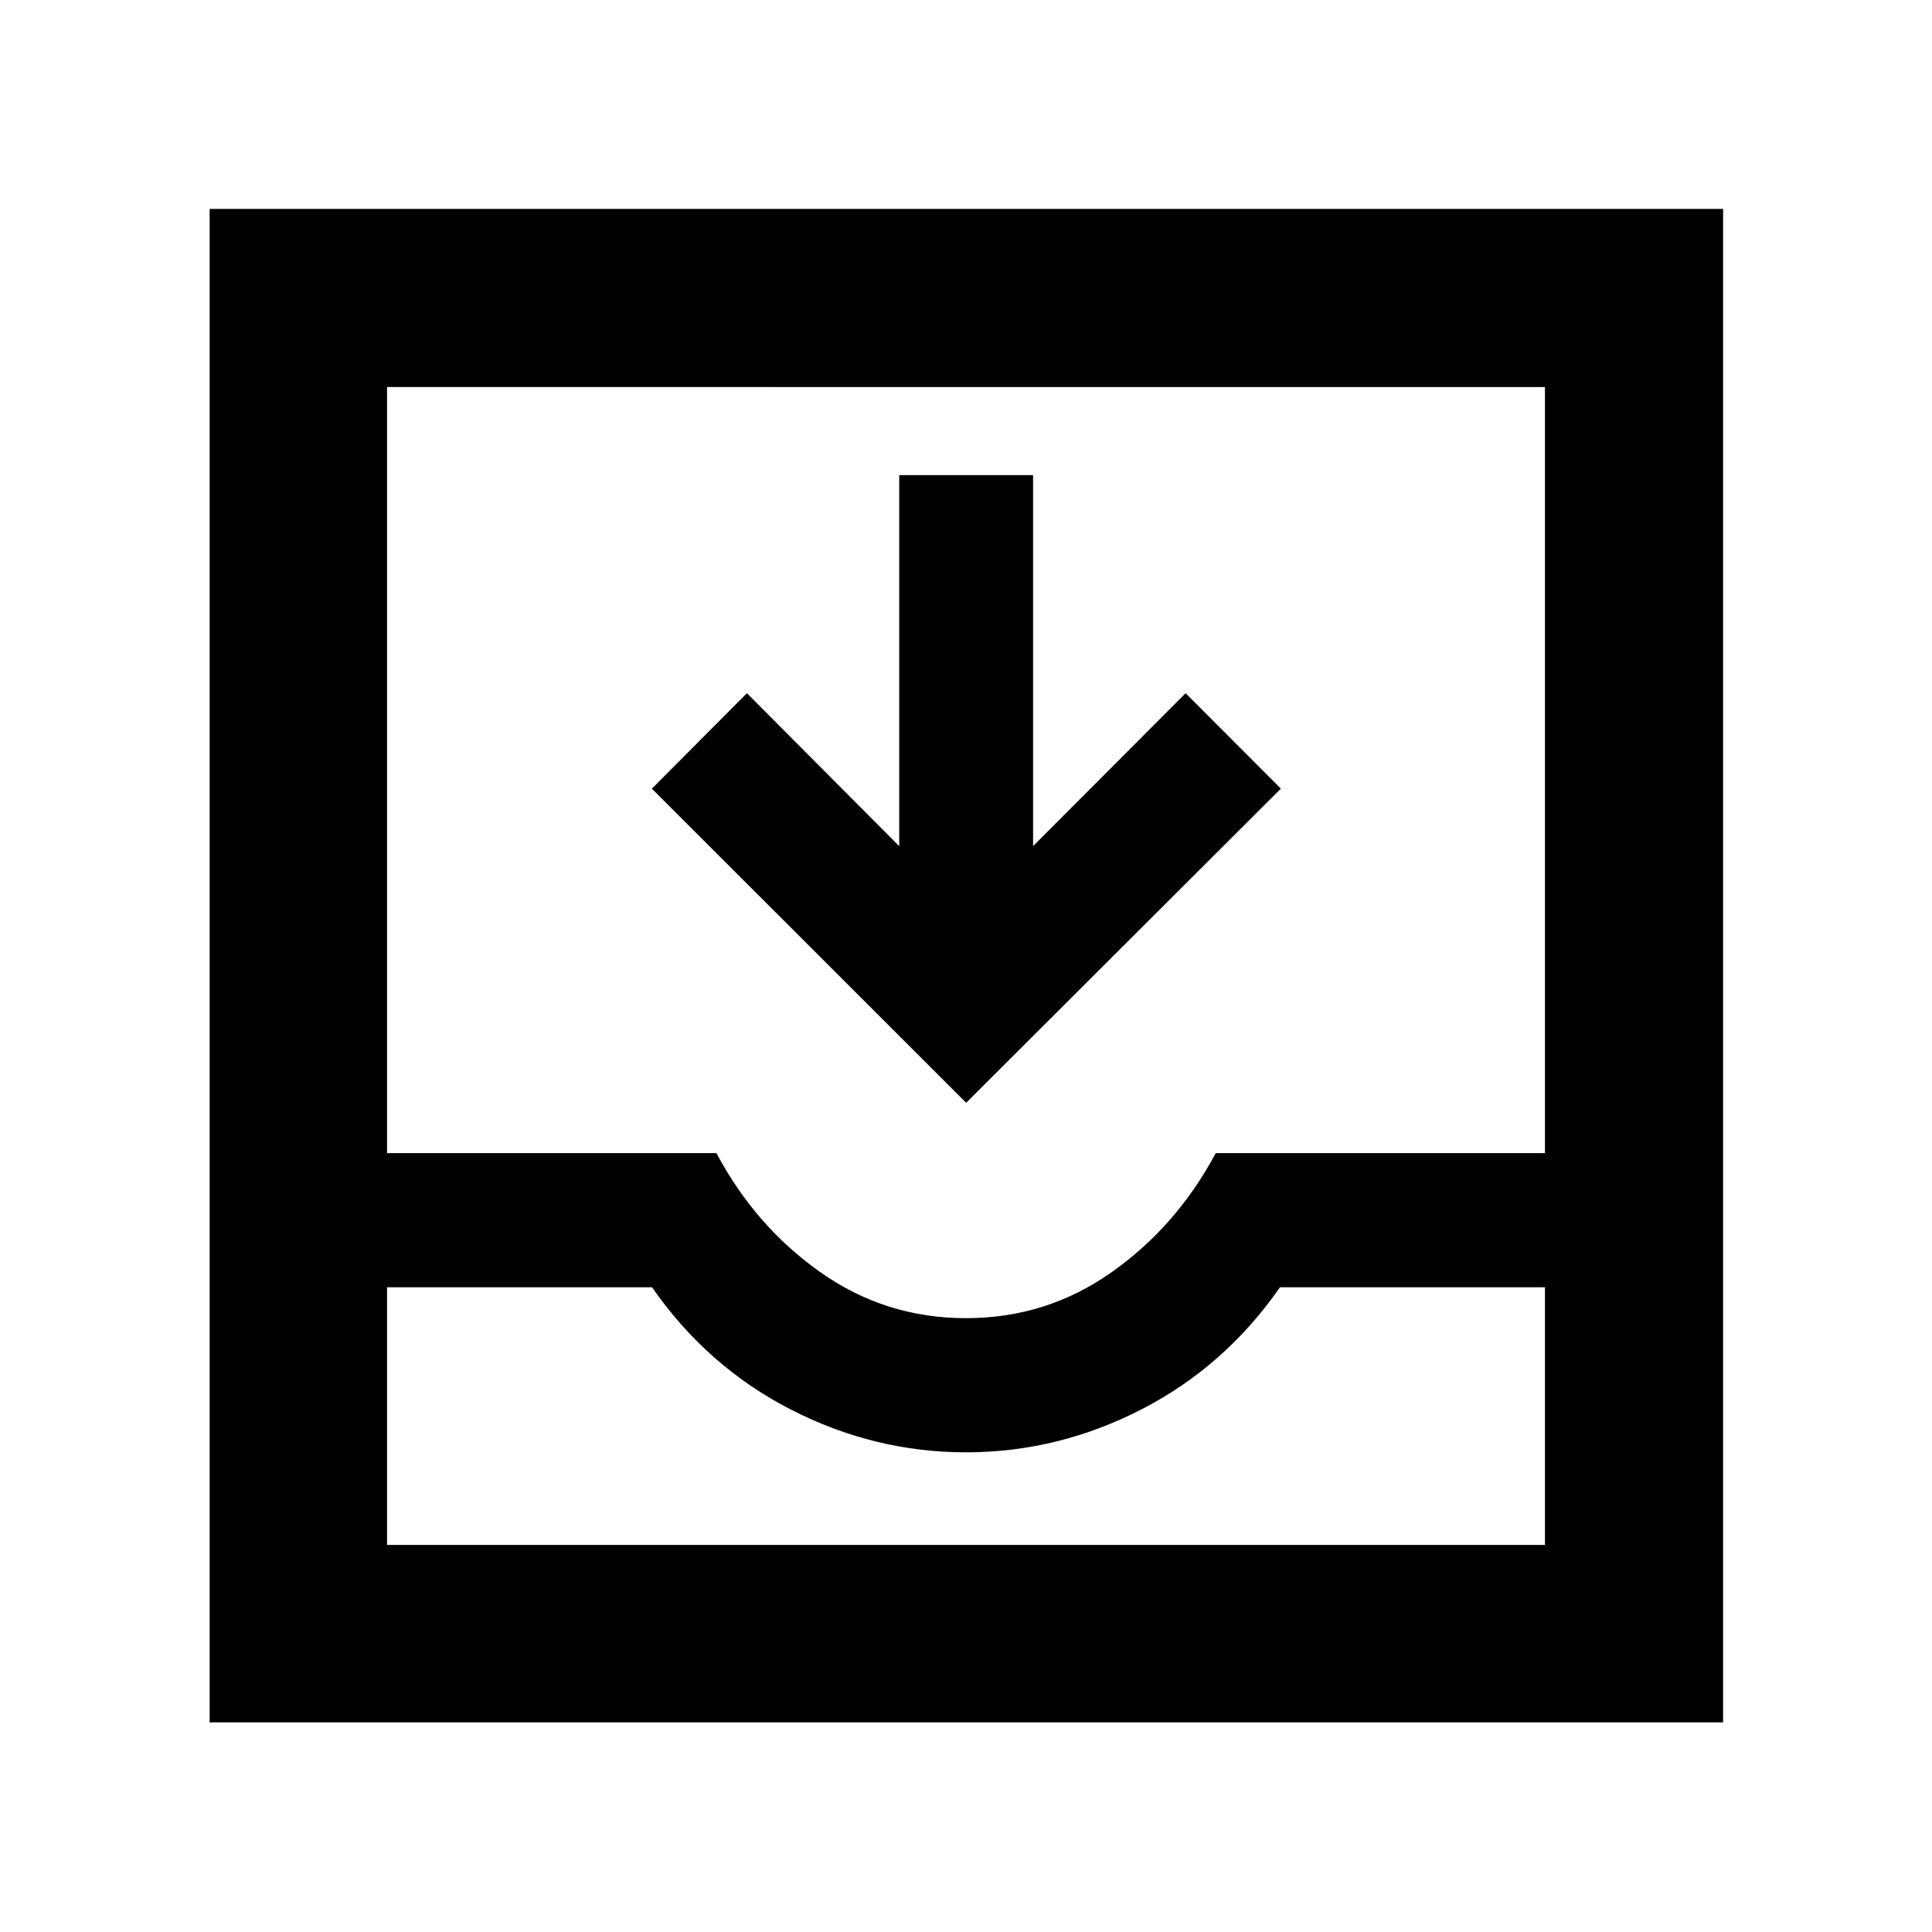 <svg xmlns="http://www.w3.org/2000/svg" height="40" viewBox="0 -960 960 960" width="40"><path d="M480.08-412.03 323.91-568.12l47.23-47.43 75.68 75.99v-184.35h66.51v184.35l75.8-75.99 47.33 47.43-156.38 156.09ZM104.17-104.17V-856.2H856.2v752.03H104.17Zm88.15-88.15h575.36v-128.03H636q-27.33 39.34-68.83 60.67T480-238.35q-45.67 0-87.17-21.33T324-320.35H192.32v128.03ZM480-305.01q40 0 72.33-22.82 32.34-22.81 51.75-59.18h163.6v-380.67H192.32v380.67H356q19.33 36.37 51.67 59.18Q440-305.01 480-305.01ZM192.32-192.32h575.36-575.36Z"/></svg>